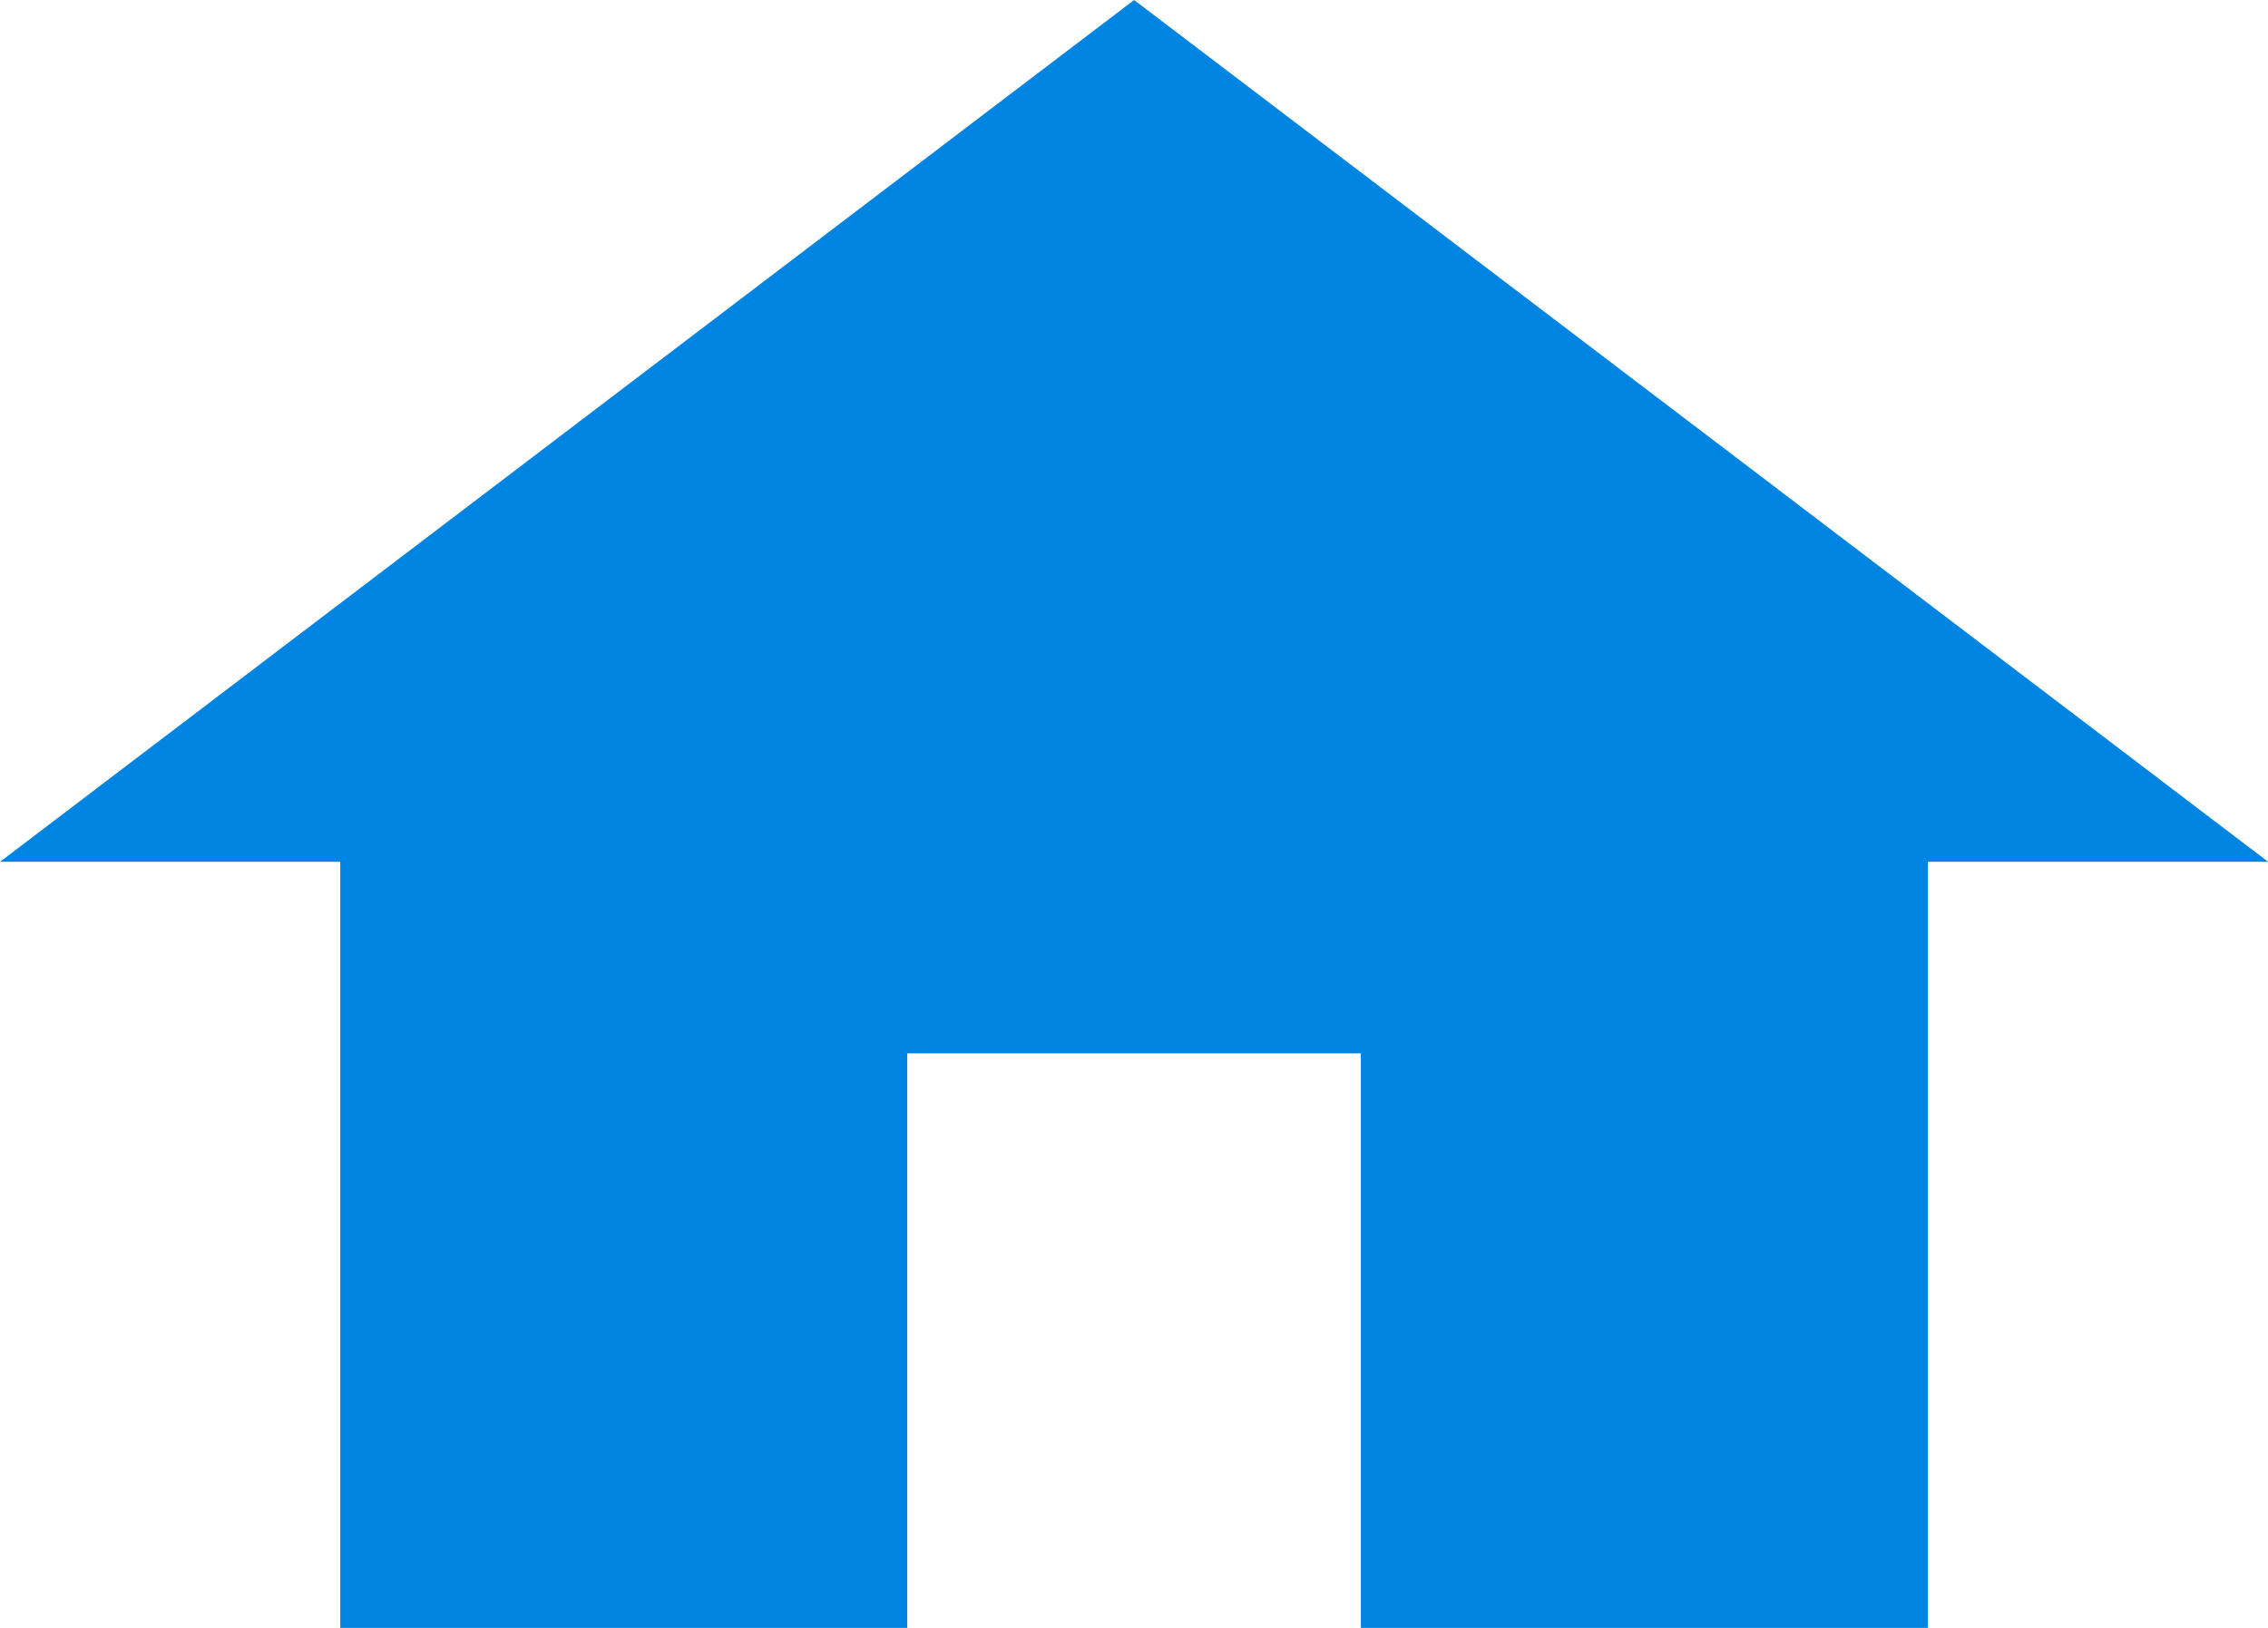 <svg width="39" height="28" viewBox="0 0 39 28" fill="none" xmlns="http://www.w3.org/2000/svg">
<path d="M15.601 28V18.118H23.401V28H33.151V14.823H39.002L19.502 0L0.001 14.823H5.851V28H15.601Z" fill="#0084E2"/>
</svg>
